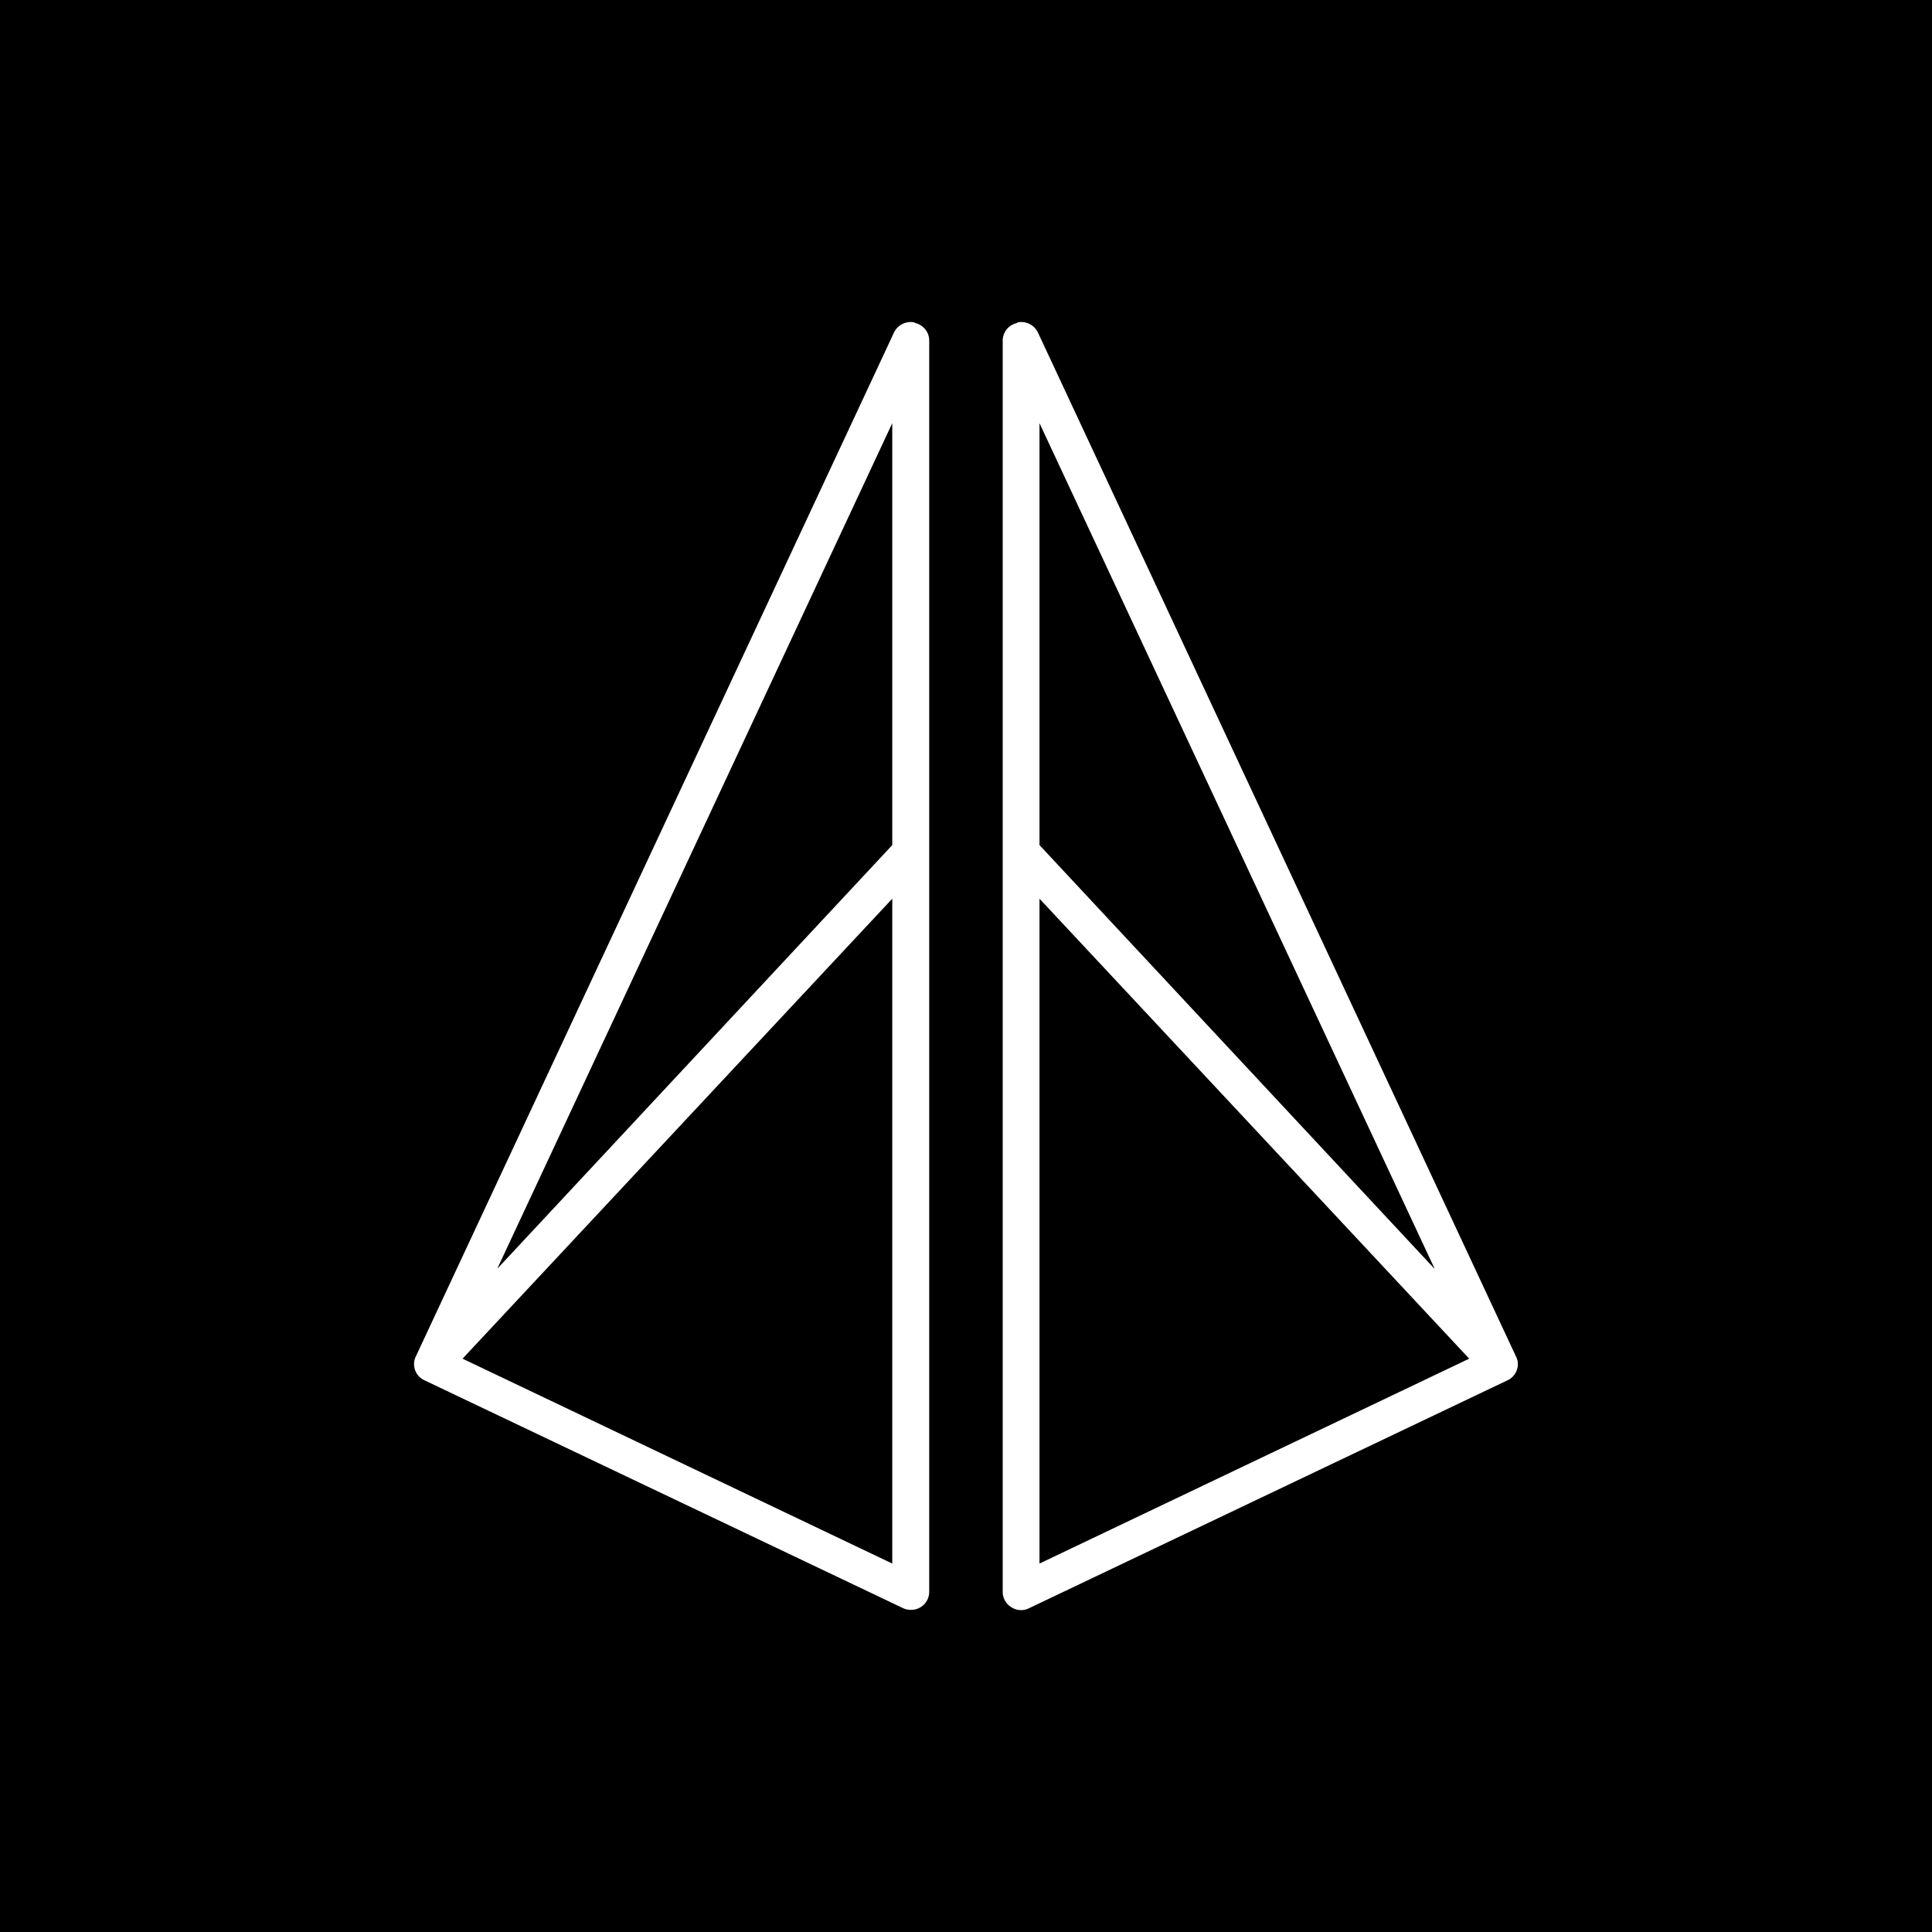 <svg xmlns="http://www.w3.org/2000/svg" width="24" height="24" fill="none" viewBox="0 0 24 24">
    <rect x="0" y="0" width="24" height="24" fill="#808080" stroke="none"/>
    <g clip-path="url(#LGCY__a)">
        <path fill="#000" d="M24 0H0v24h24z"/>
        <path fill="#fff" d="M11.36 4.01c.11.024.183.115.183.22v15.544a.224.224 0 0 1-.219.224.23.23 0 0 1-.11-.023l-5.942-2.829a.22.22 0 0 1-.11-.288l5.942-12.724a.23.23 0 0 1 .26-.128zM6.18 15.758l4.904-5.26V5.257L6.181 15.752zm4.904-4.594-5.338 5.714 5.338 2.545zm1.554-7.152a.224.224 0 0 0-.182.22v15.543c0 .078.04.15.11.192a.22.22 0 0 0 .219.01l5.941-2.83c.11-.05.16-.183.11-.288L12.895 4.134a.23.23 0 0 0-.26-.128zm5.179 11.746-4.904-5.26V5.257l4.904 10.494zm-4.904-4.594 5.338 5.714-5.338 2.545z"/>
    </g>
    <defs>
        <clipPath id="LGCY__a">
            <path fill="#fff" d="M0 0h24v24H0z"/>
        </clipPath>
    </defs>
</svg>
